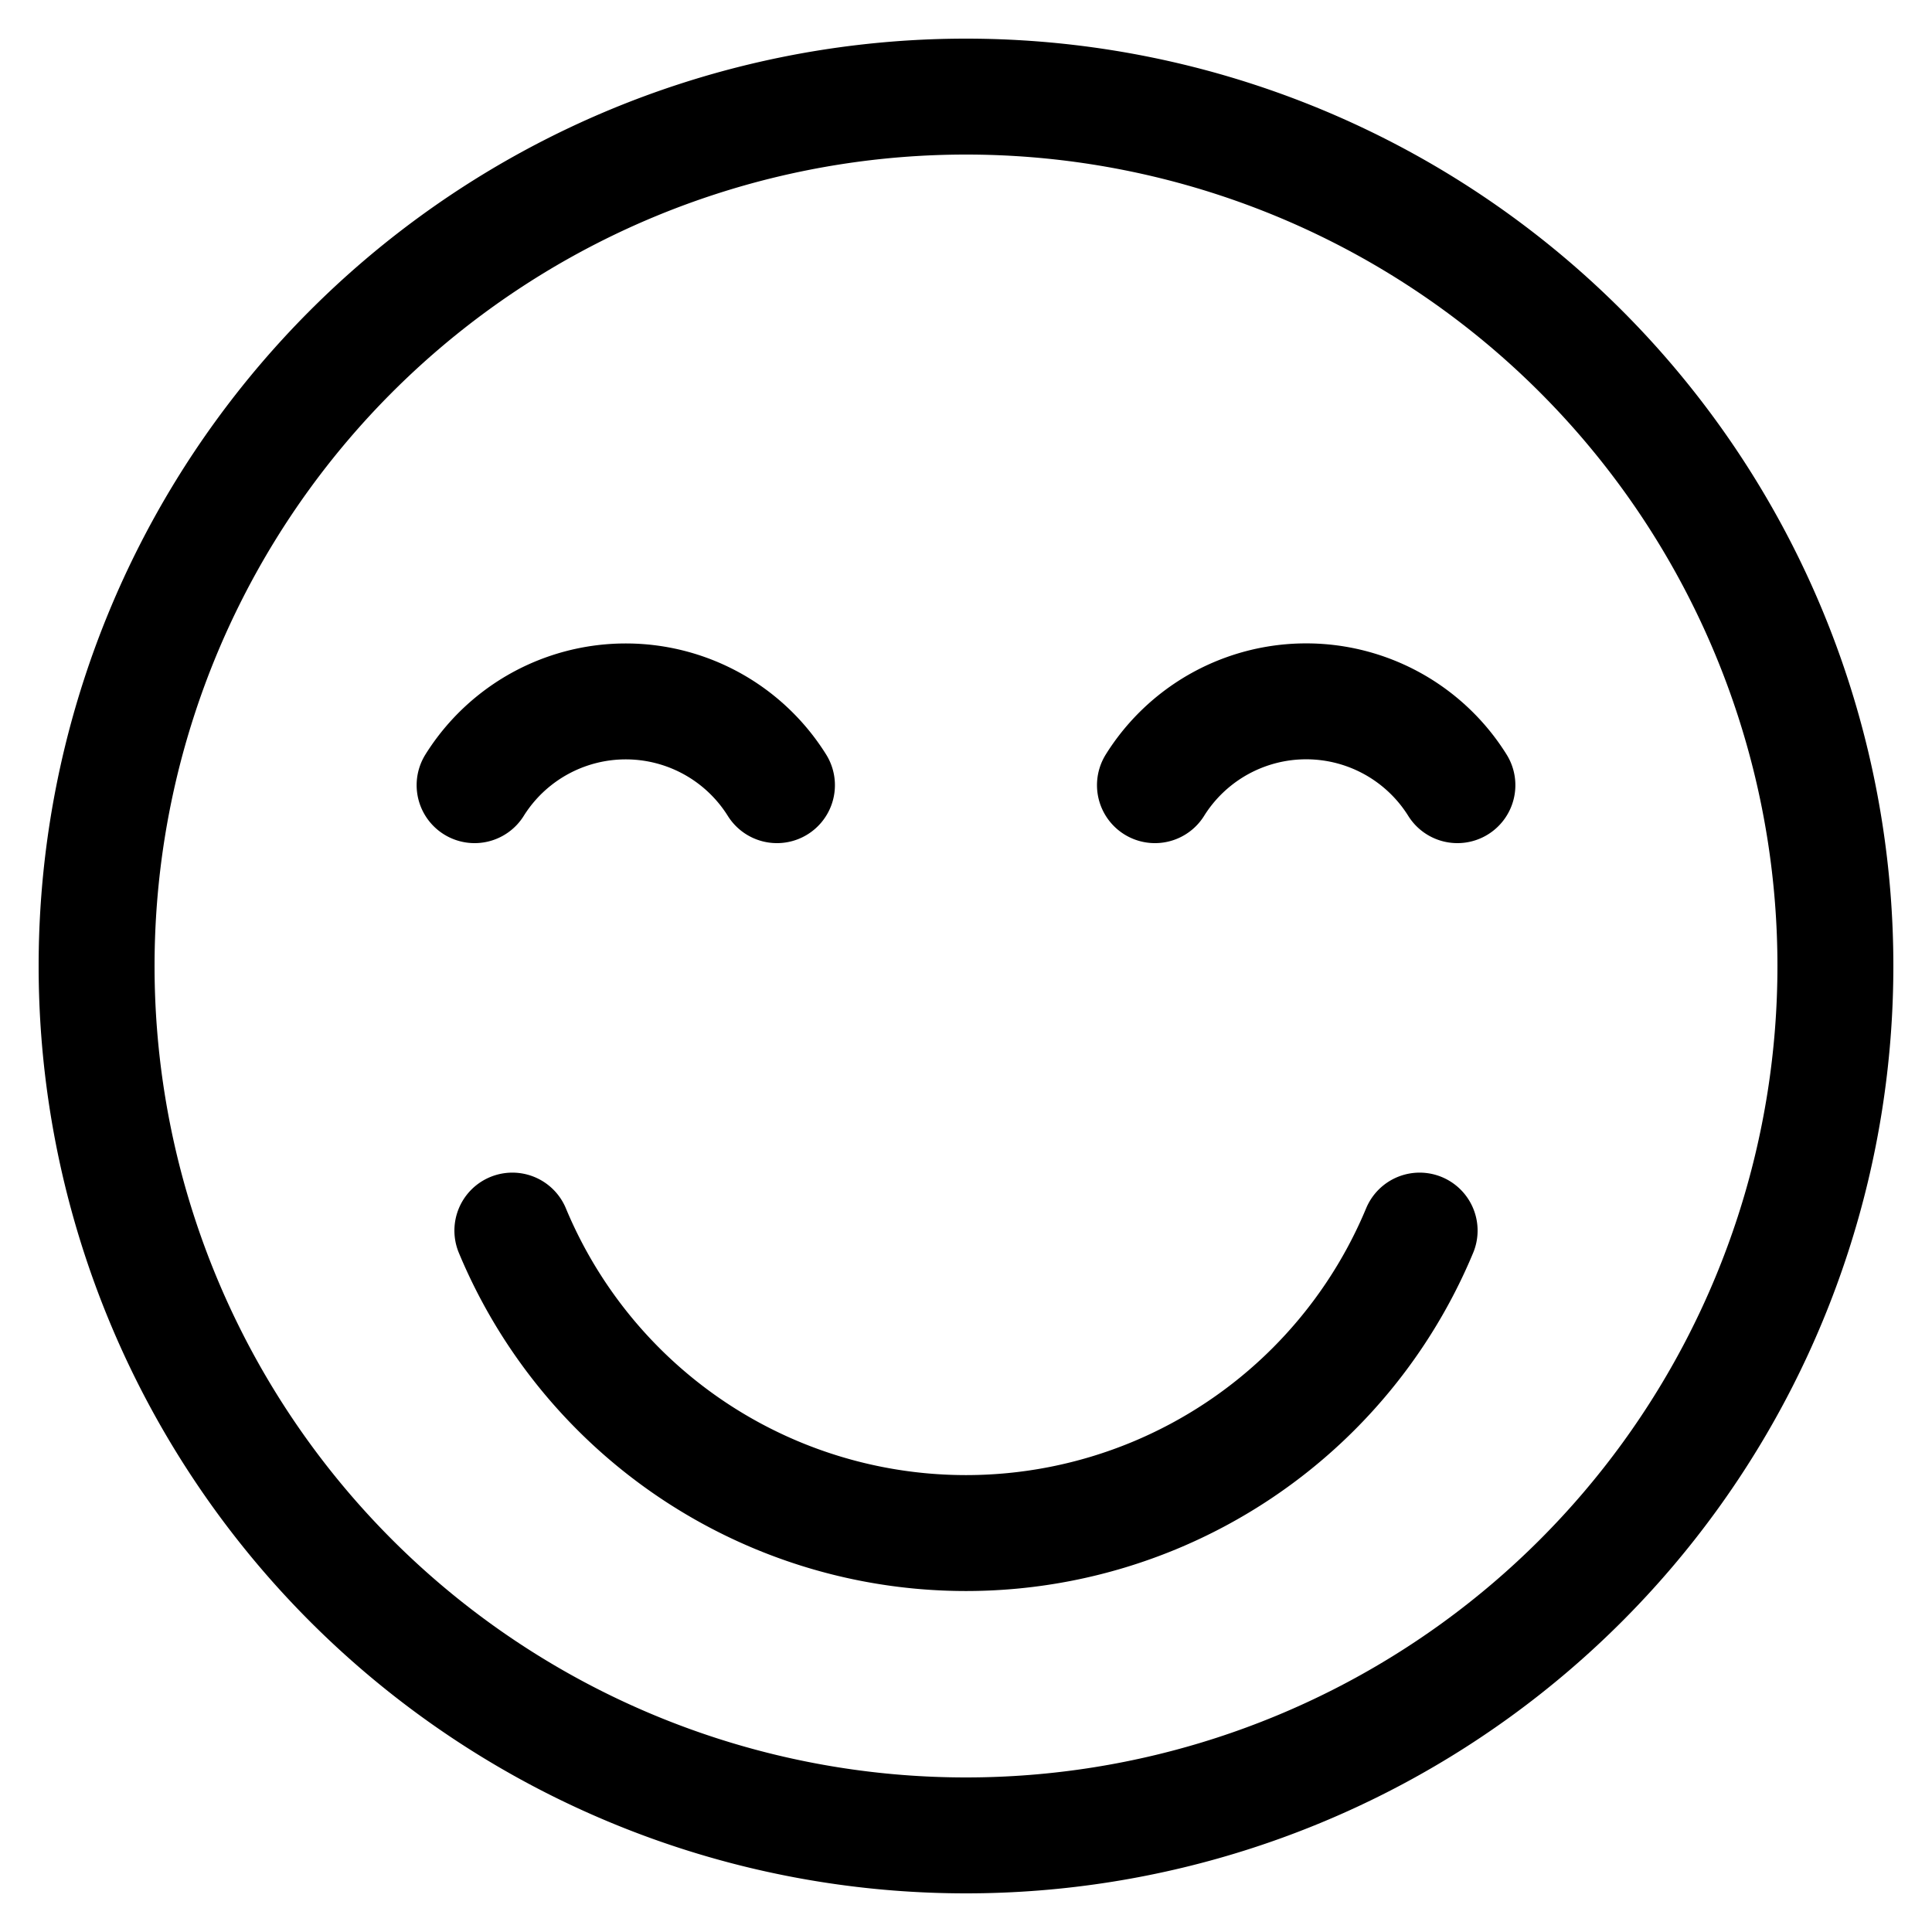 <svg viewBox="0 0 20 20" xmlns="http://www.w3.org/2000/svg"><path d="M8.043 8.128a1.846 1.846 0 0 0-3.13 0m7.043 0a1.846 1.846 0 0 1 3.131 0m-9.783 4.611a5.087 5.087 0 0 0 9.392 0M10 19a9 9 0 1 0 0-18 9 9 0 0 0 0 18z" fill="none" stroke="#000" stroke-width="1.2" stroke-linecap="round" stroke-linejoin="round"/></svg>